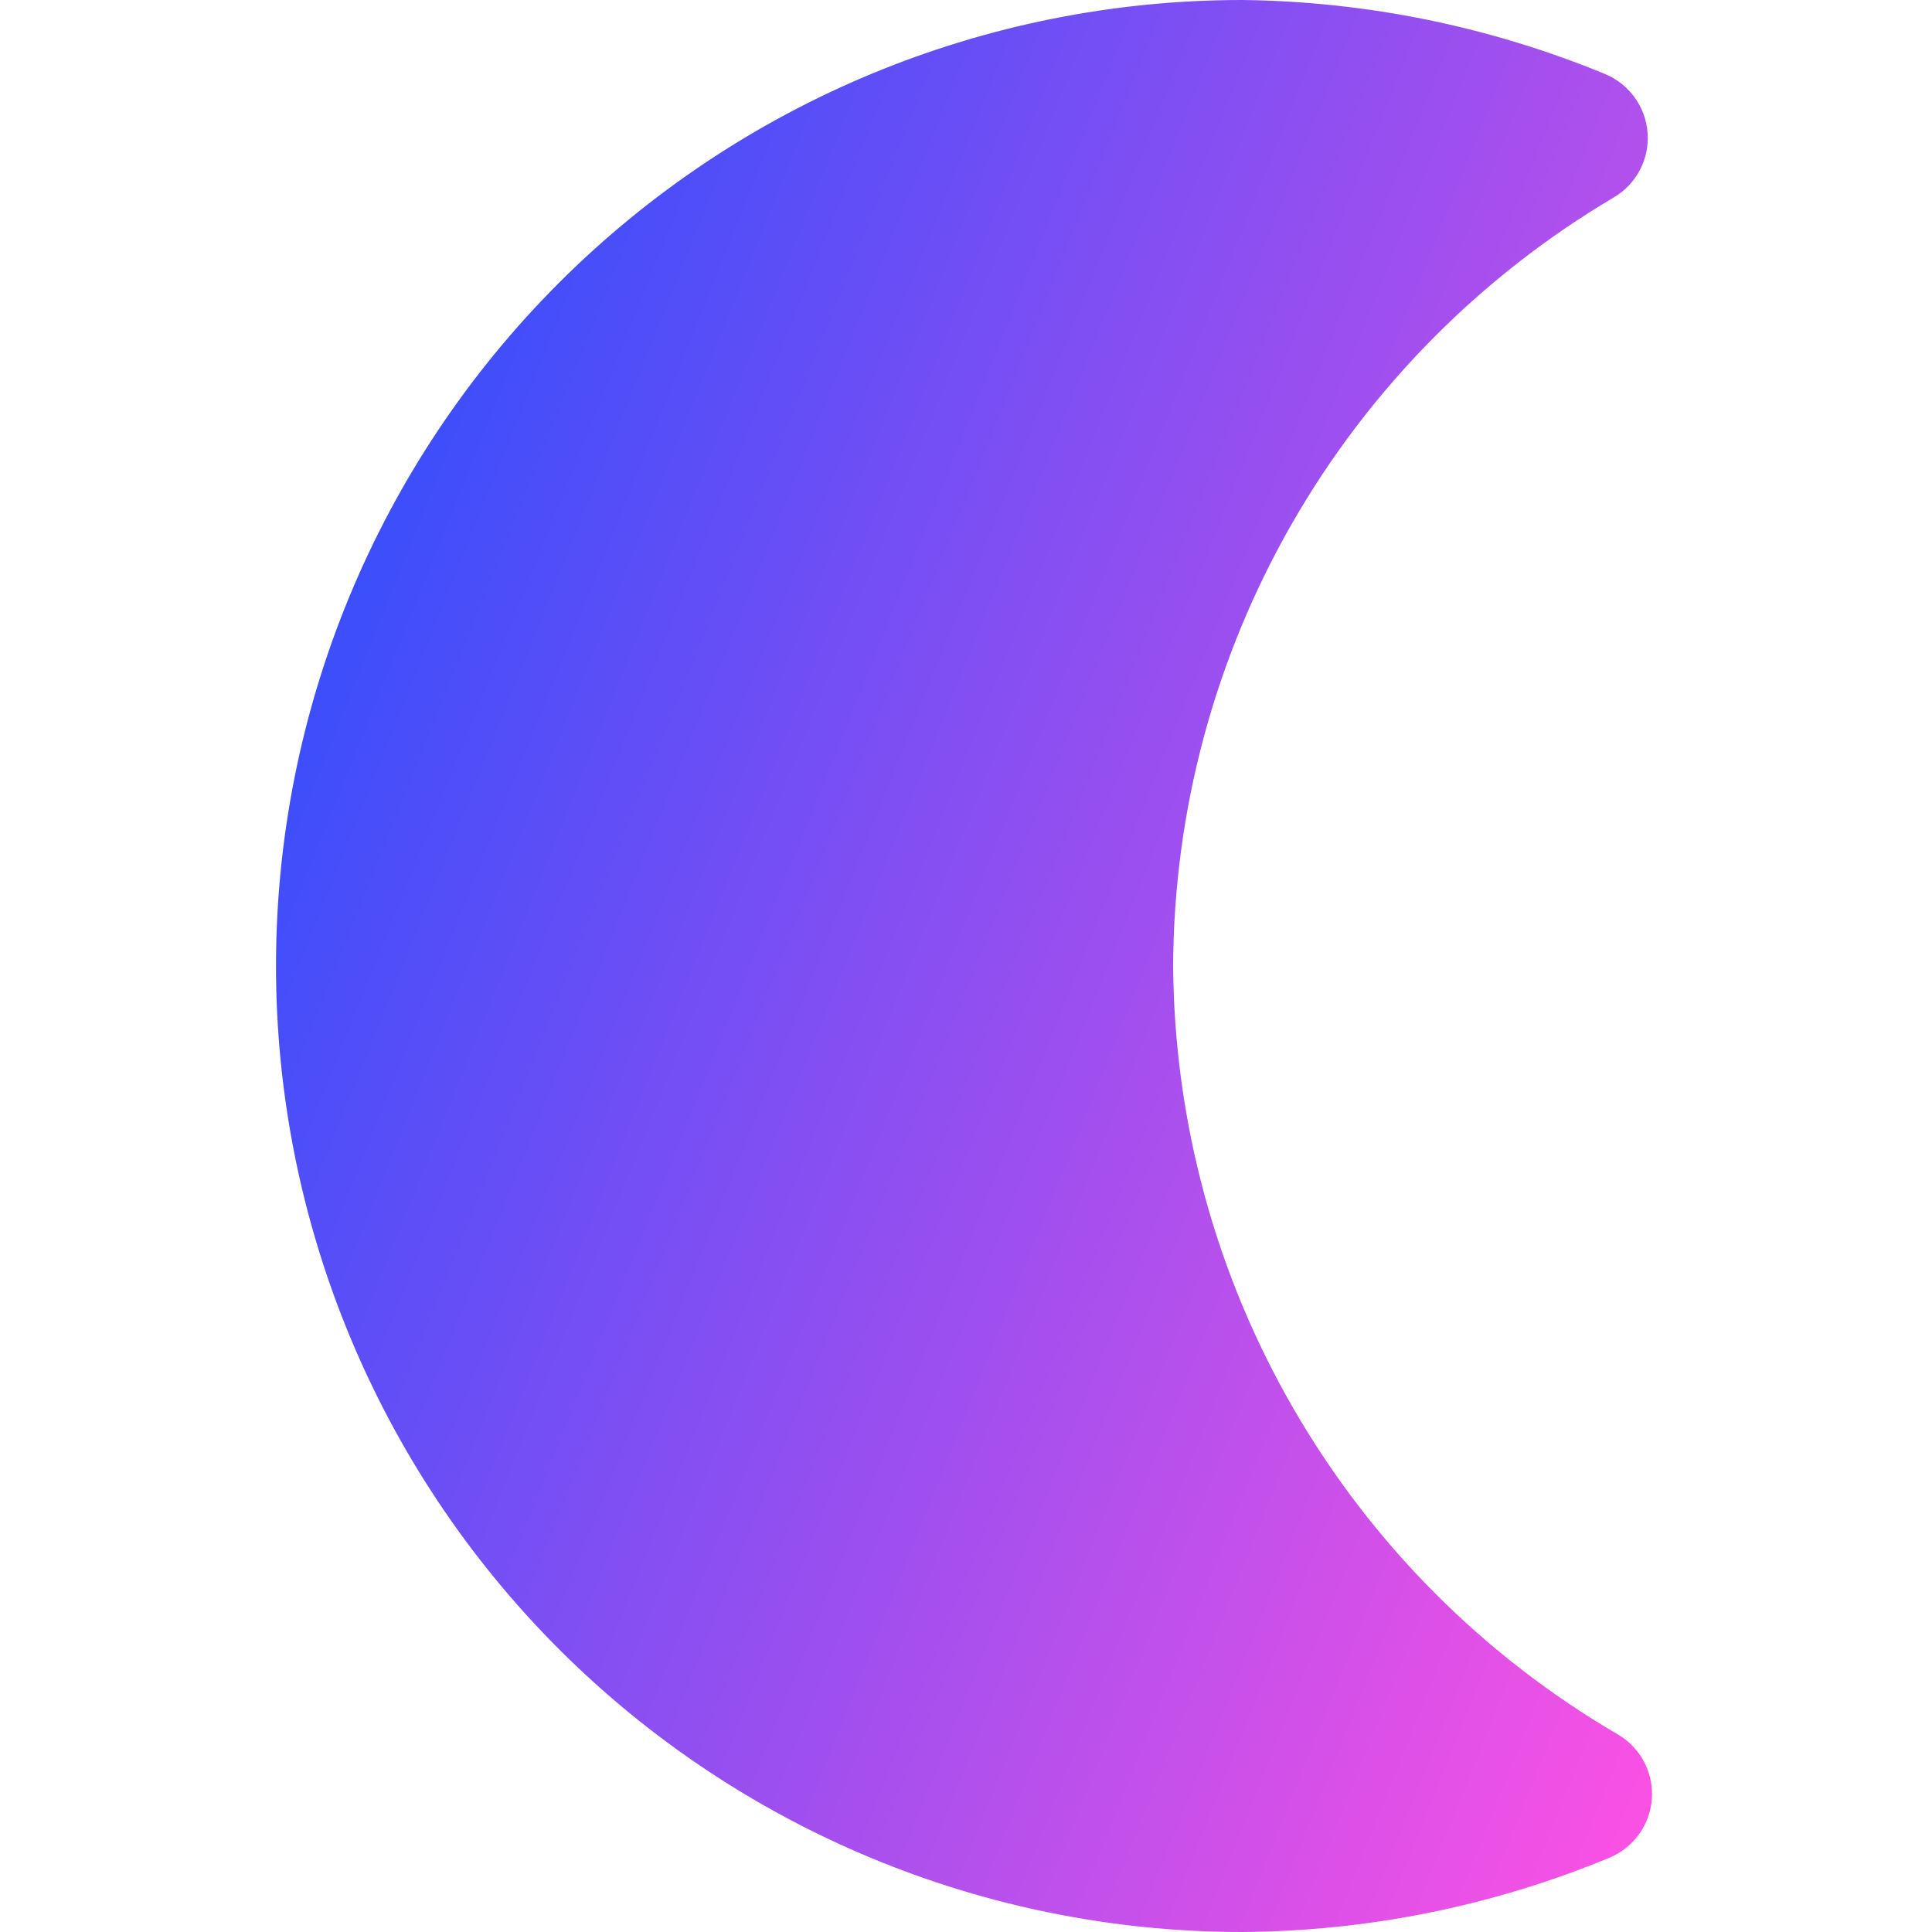 <svg xmlns="http://www.w3.org/2000/svg" fill="none" viewBox="0 0 14 14" id="Waning-Cresent-Moon--Streamline-Core-Gradient">
  <desc>
    Waning Cresent Moon Streamline Icon: https://streamlinehq.com
  </desc>
  <g id="Free Gradient/Interface Essential/waning-cresent-moon--night-new-moon-crescent-weather-time-waning">
    <path id="Union" fill="url(#paint0_linear_14402_8683)" fill-rule="evenodd" d="M9-0c-1.857 0-3.637.737-4.95 2.05C2.737 3.363 2 5.143 2 7c0 1.857.738 3.637 2.05 4.95C5.363 13.262 7.143 14 9 14l.004 0c.912-.006 1.815-.189 2.658-.538.175-.073.295-.238.308-.428.013-.19-.083-.37-.247-.466-.975-.569-1.784-1.382-2.349-2.359-.565-.976-.865-2.082-.873-3.21.005-1.125.301-2.229.861-3.205.56-.977 1.364-1.791 2.333-2.364.163-.096.258-.277.244-.466-.013-.189-.133-.354-.307-.427C10.798.193 9.907.011 9.006-0l0-0H9Z" clip-rule="evenodd"></path>
  </g>
  <defs>
    <linearGradient id="paint0_linear_14402_8683" x1="11.936" x2="-1.457" y1="14.003" y2="8.637" gradientUnits="userSpaceOnUse">
      <stop stop-color="#ff51e3"></stop>
      <stop offset="1" stop-color="#1b4dff"></stop>
    </linearGradient>
  </defs>
</svg>